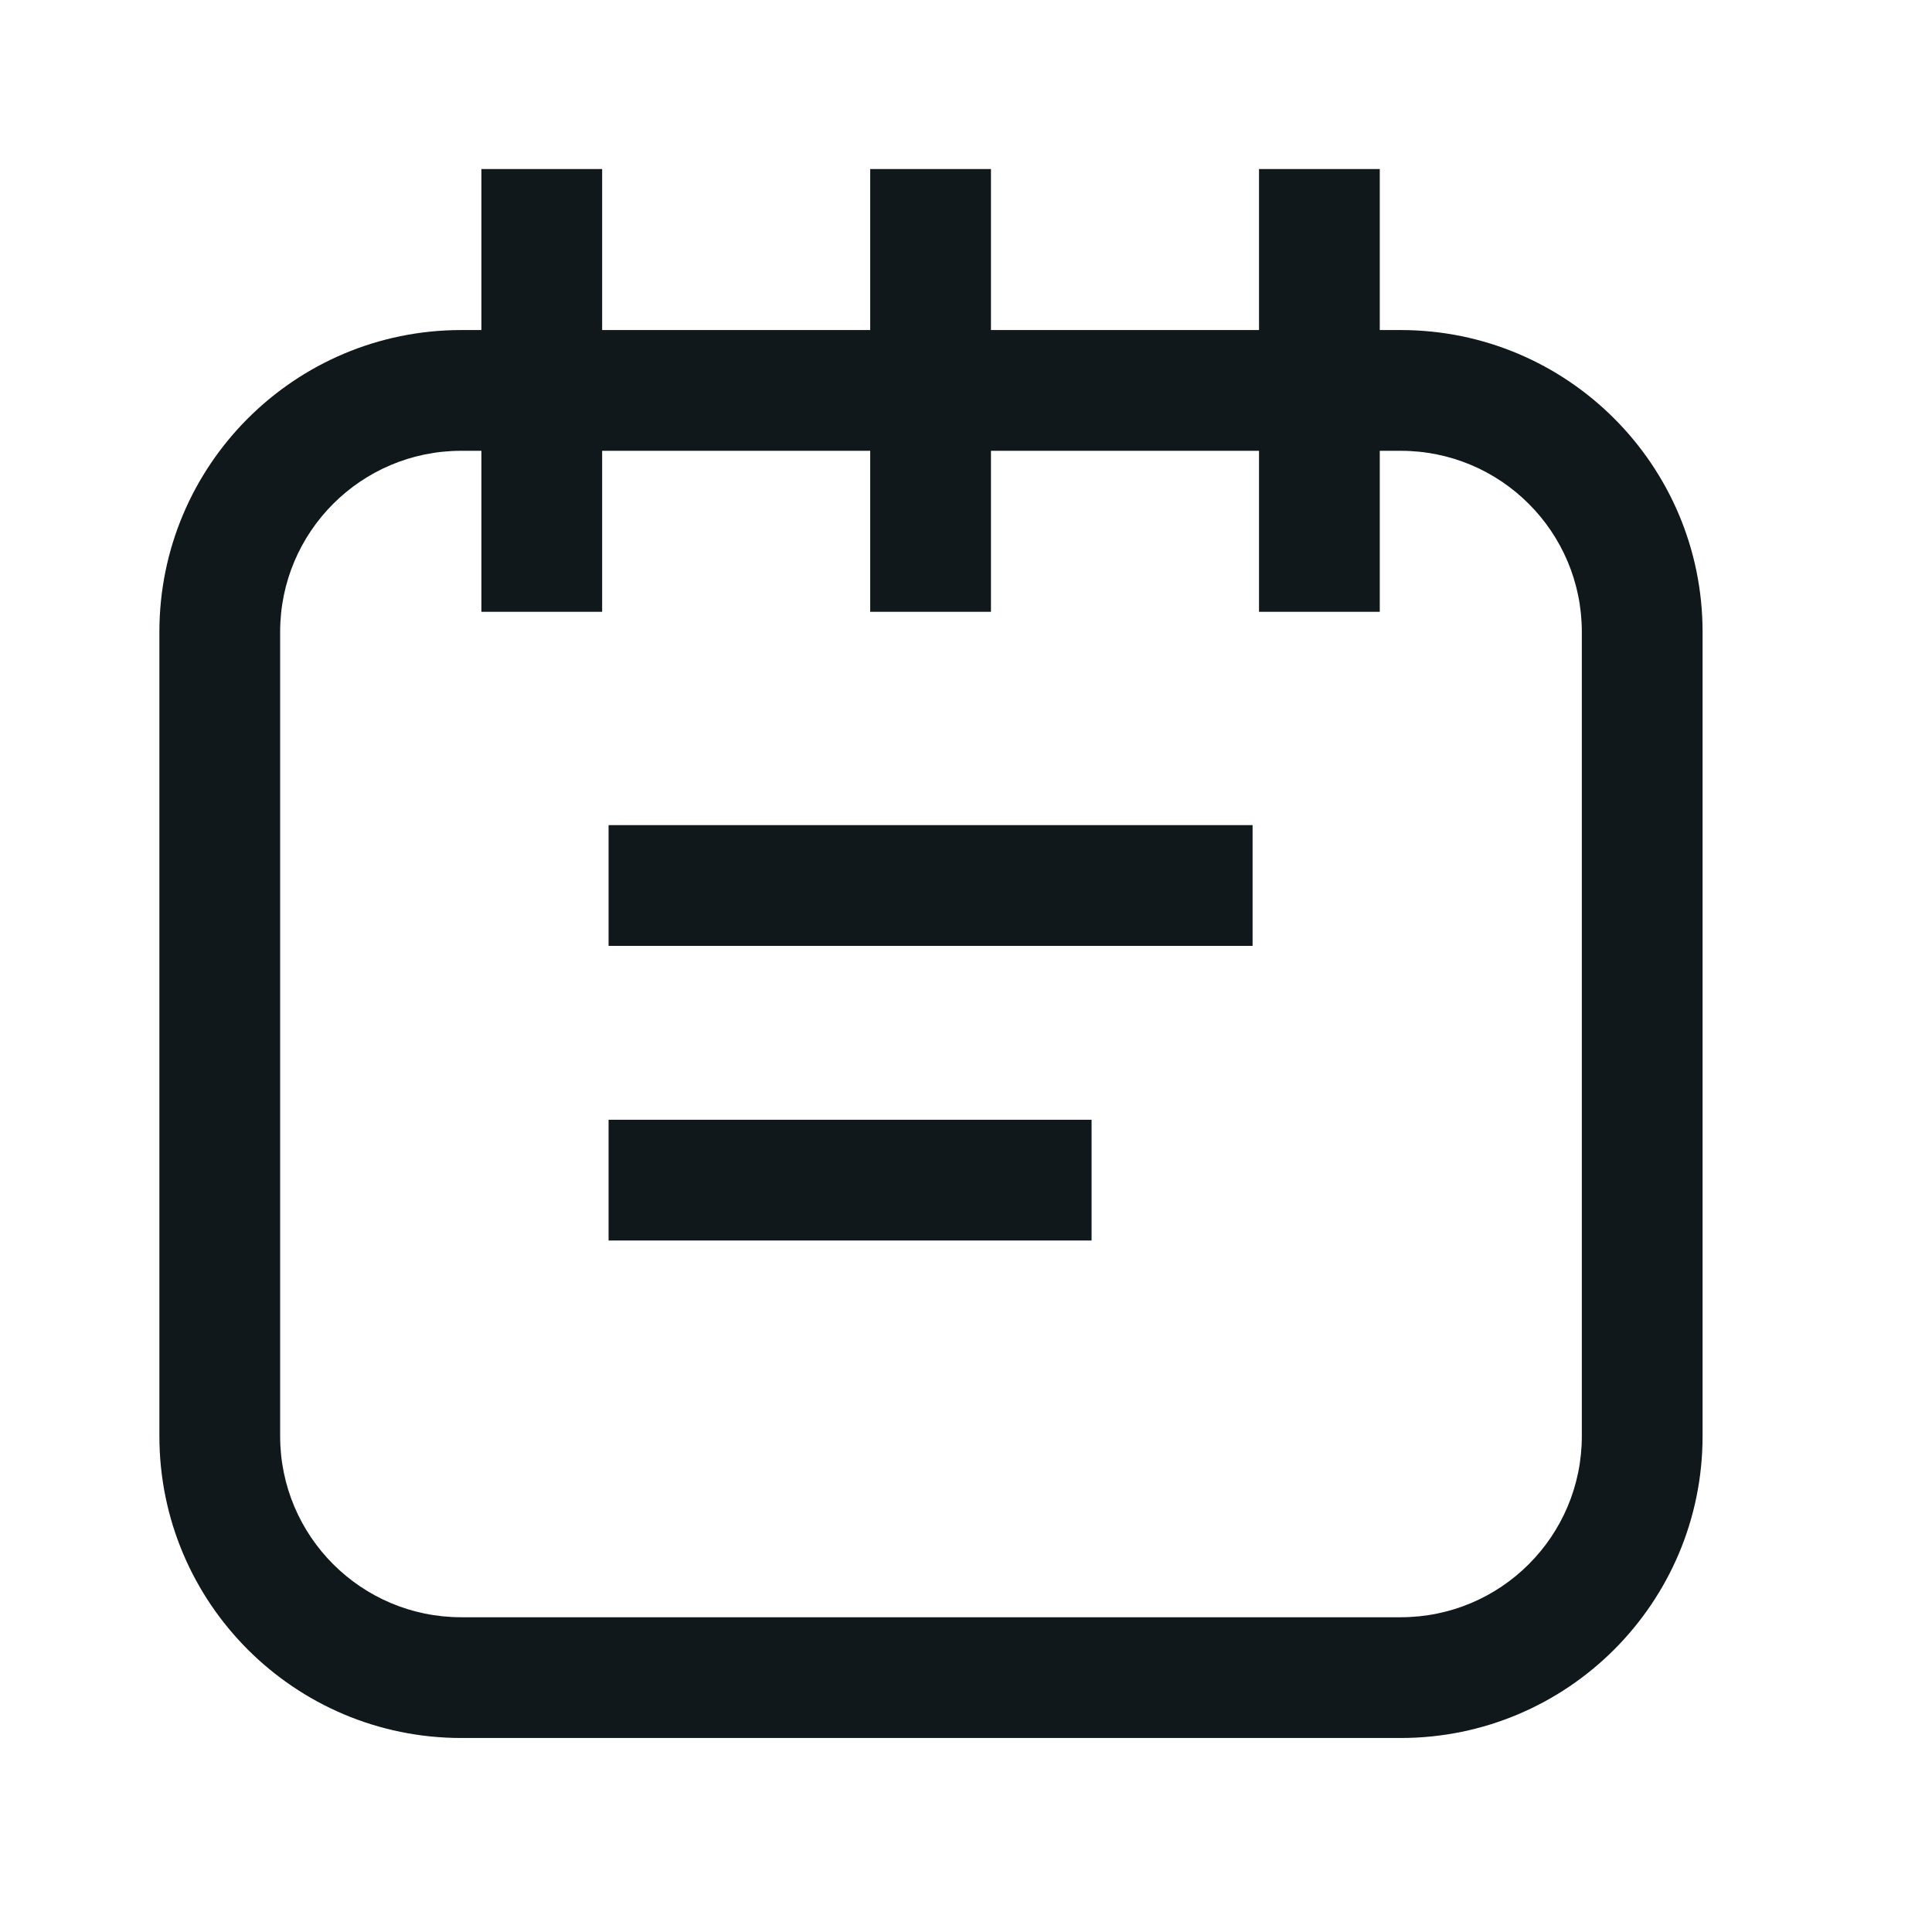 <svg width="24" height="24" viewBox="0 0 24 24" fill="none" xmlns="http://www.w3.org/2000/svg">
<path d="M15.56 11.75H7.56V10.25H15.56V11.75Z" fill="#10181B"/>
<path d="M7.56 15.41H13.56V13.91H7.56V15.41Z" fill="#10181B"/>
<path fill-rule="evenodd" clip-rule="evenodd" d="M12.31 4.1V2.1H10.81V4.1H7.48V2.1H5.98V4.1H5.73C3.659 4.1 1.98 5.779 1.98 7.85V17.84C1.98 19.911 3.659 21.59 5.73 21.59H17.4C19.471 21.59 21.15 19.911 21.15 17.84V7.85C21.15 5.779 19.471 4.1 17.4 4.1H17.14V2.1H15.64V4.1H12.31ZM15.64 5.6H12.31V7.6H10.81V5.6H7.48V7.6H5.98V5.6H5.73C4.487 5.6 3.48 6.607 3.48 7.85V17.84C3.48 19.083 4.487 20.09 5.73 20.09H17.4C18.643 20.09 19.65 19.083 19.65 17.84V7.85C19.65 6.607 18.643 5.6 17.4 5.6H17.14V7.6H15.64V5.6Z" fill="#10181B"/>
</svg>
